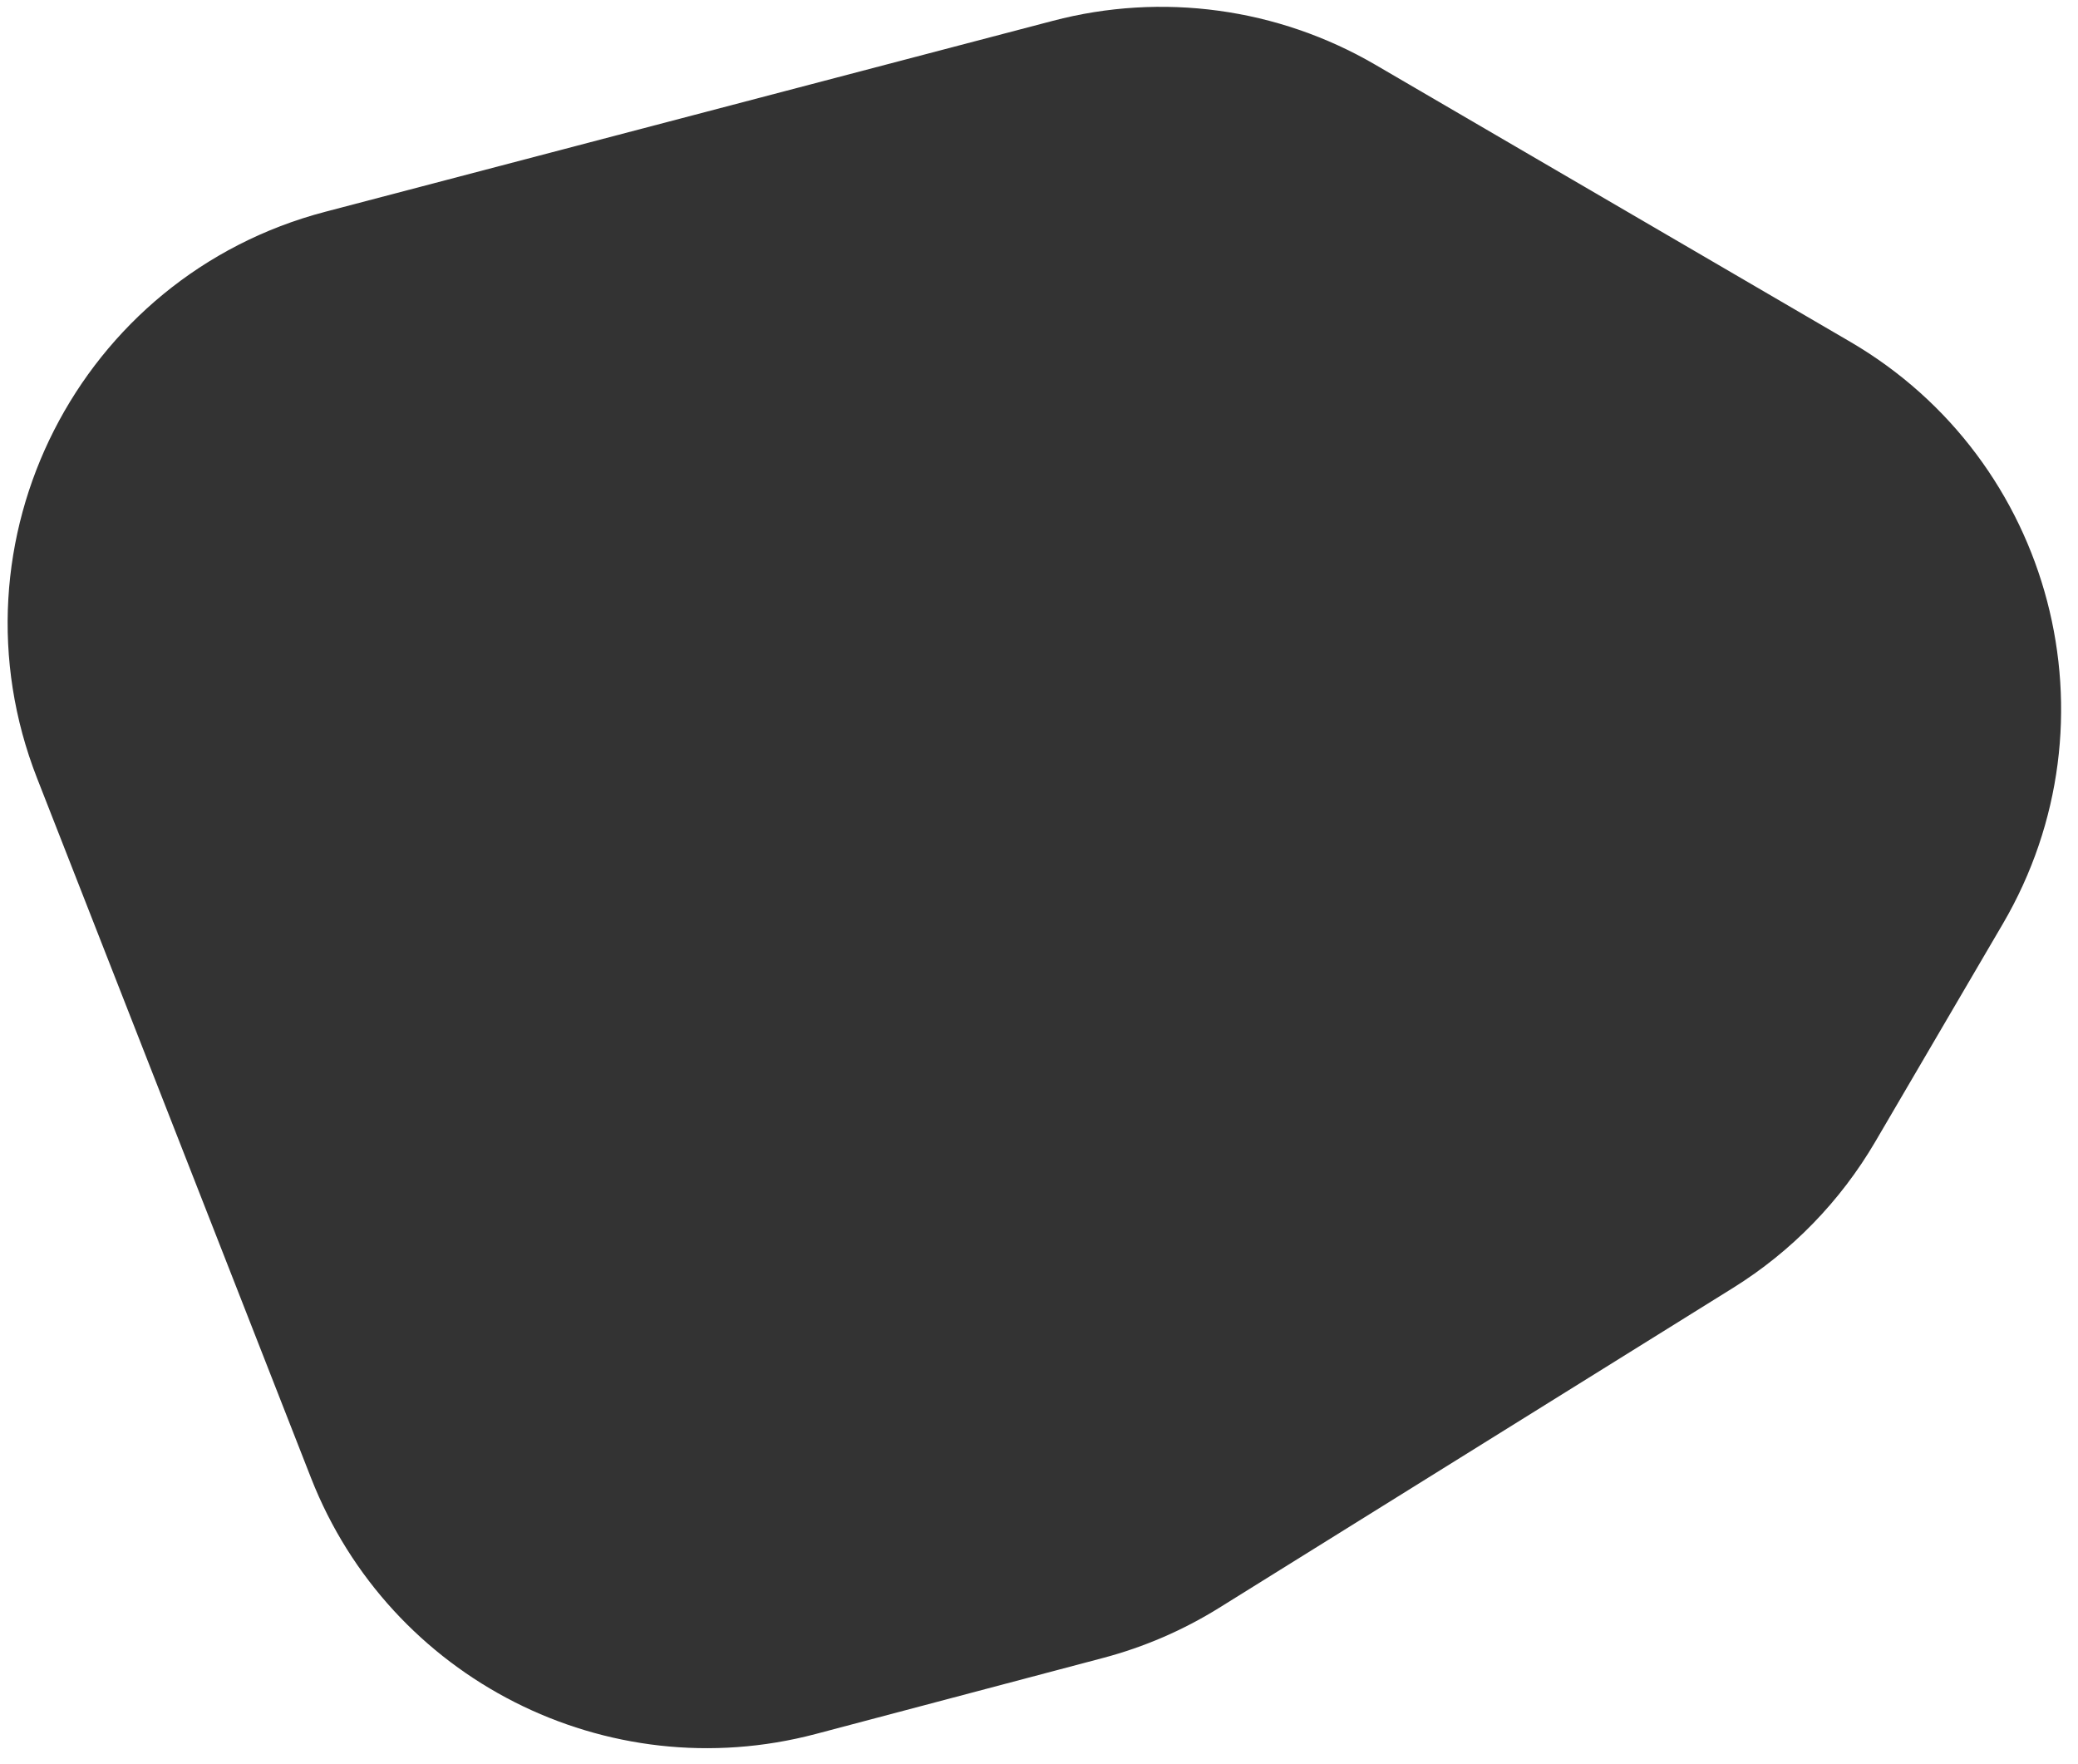 <svg width="715" height="607" viewBox="0 0 715 607" fill="none" xmlns="http://www.w3.org/2000/svg">
<rect x="0" y="0" width="715" height="607" fill="#333333" stroke="none"/>
<path fill-rule="evenodd" clip-rule="evenodd" d="M715 607H0V0H715V607ZM473.231 22.278C439.704 2.722 399.781 -2.713 362.246 7.171L111.886 72.866C27.187 95.08 -19.167 186.213 12.759 267.748L107.012 508.459C134.117 577.681 208.82 615.576 280.687 596.561L379.6 570.389C393.682 566.662 407.13 560.855 419.497 553.156L596.294 443.102C616.444 430.558 633.241 413.301 645.234 392.818L689.114 317.882C729.996 248.065 706.458 158.323 636.573 117.558L473.231 22.278Z" fill="white"/>
</svg>
